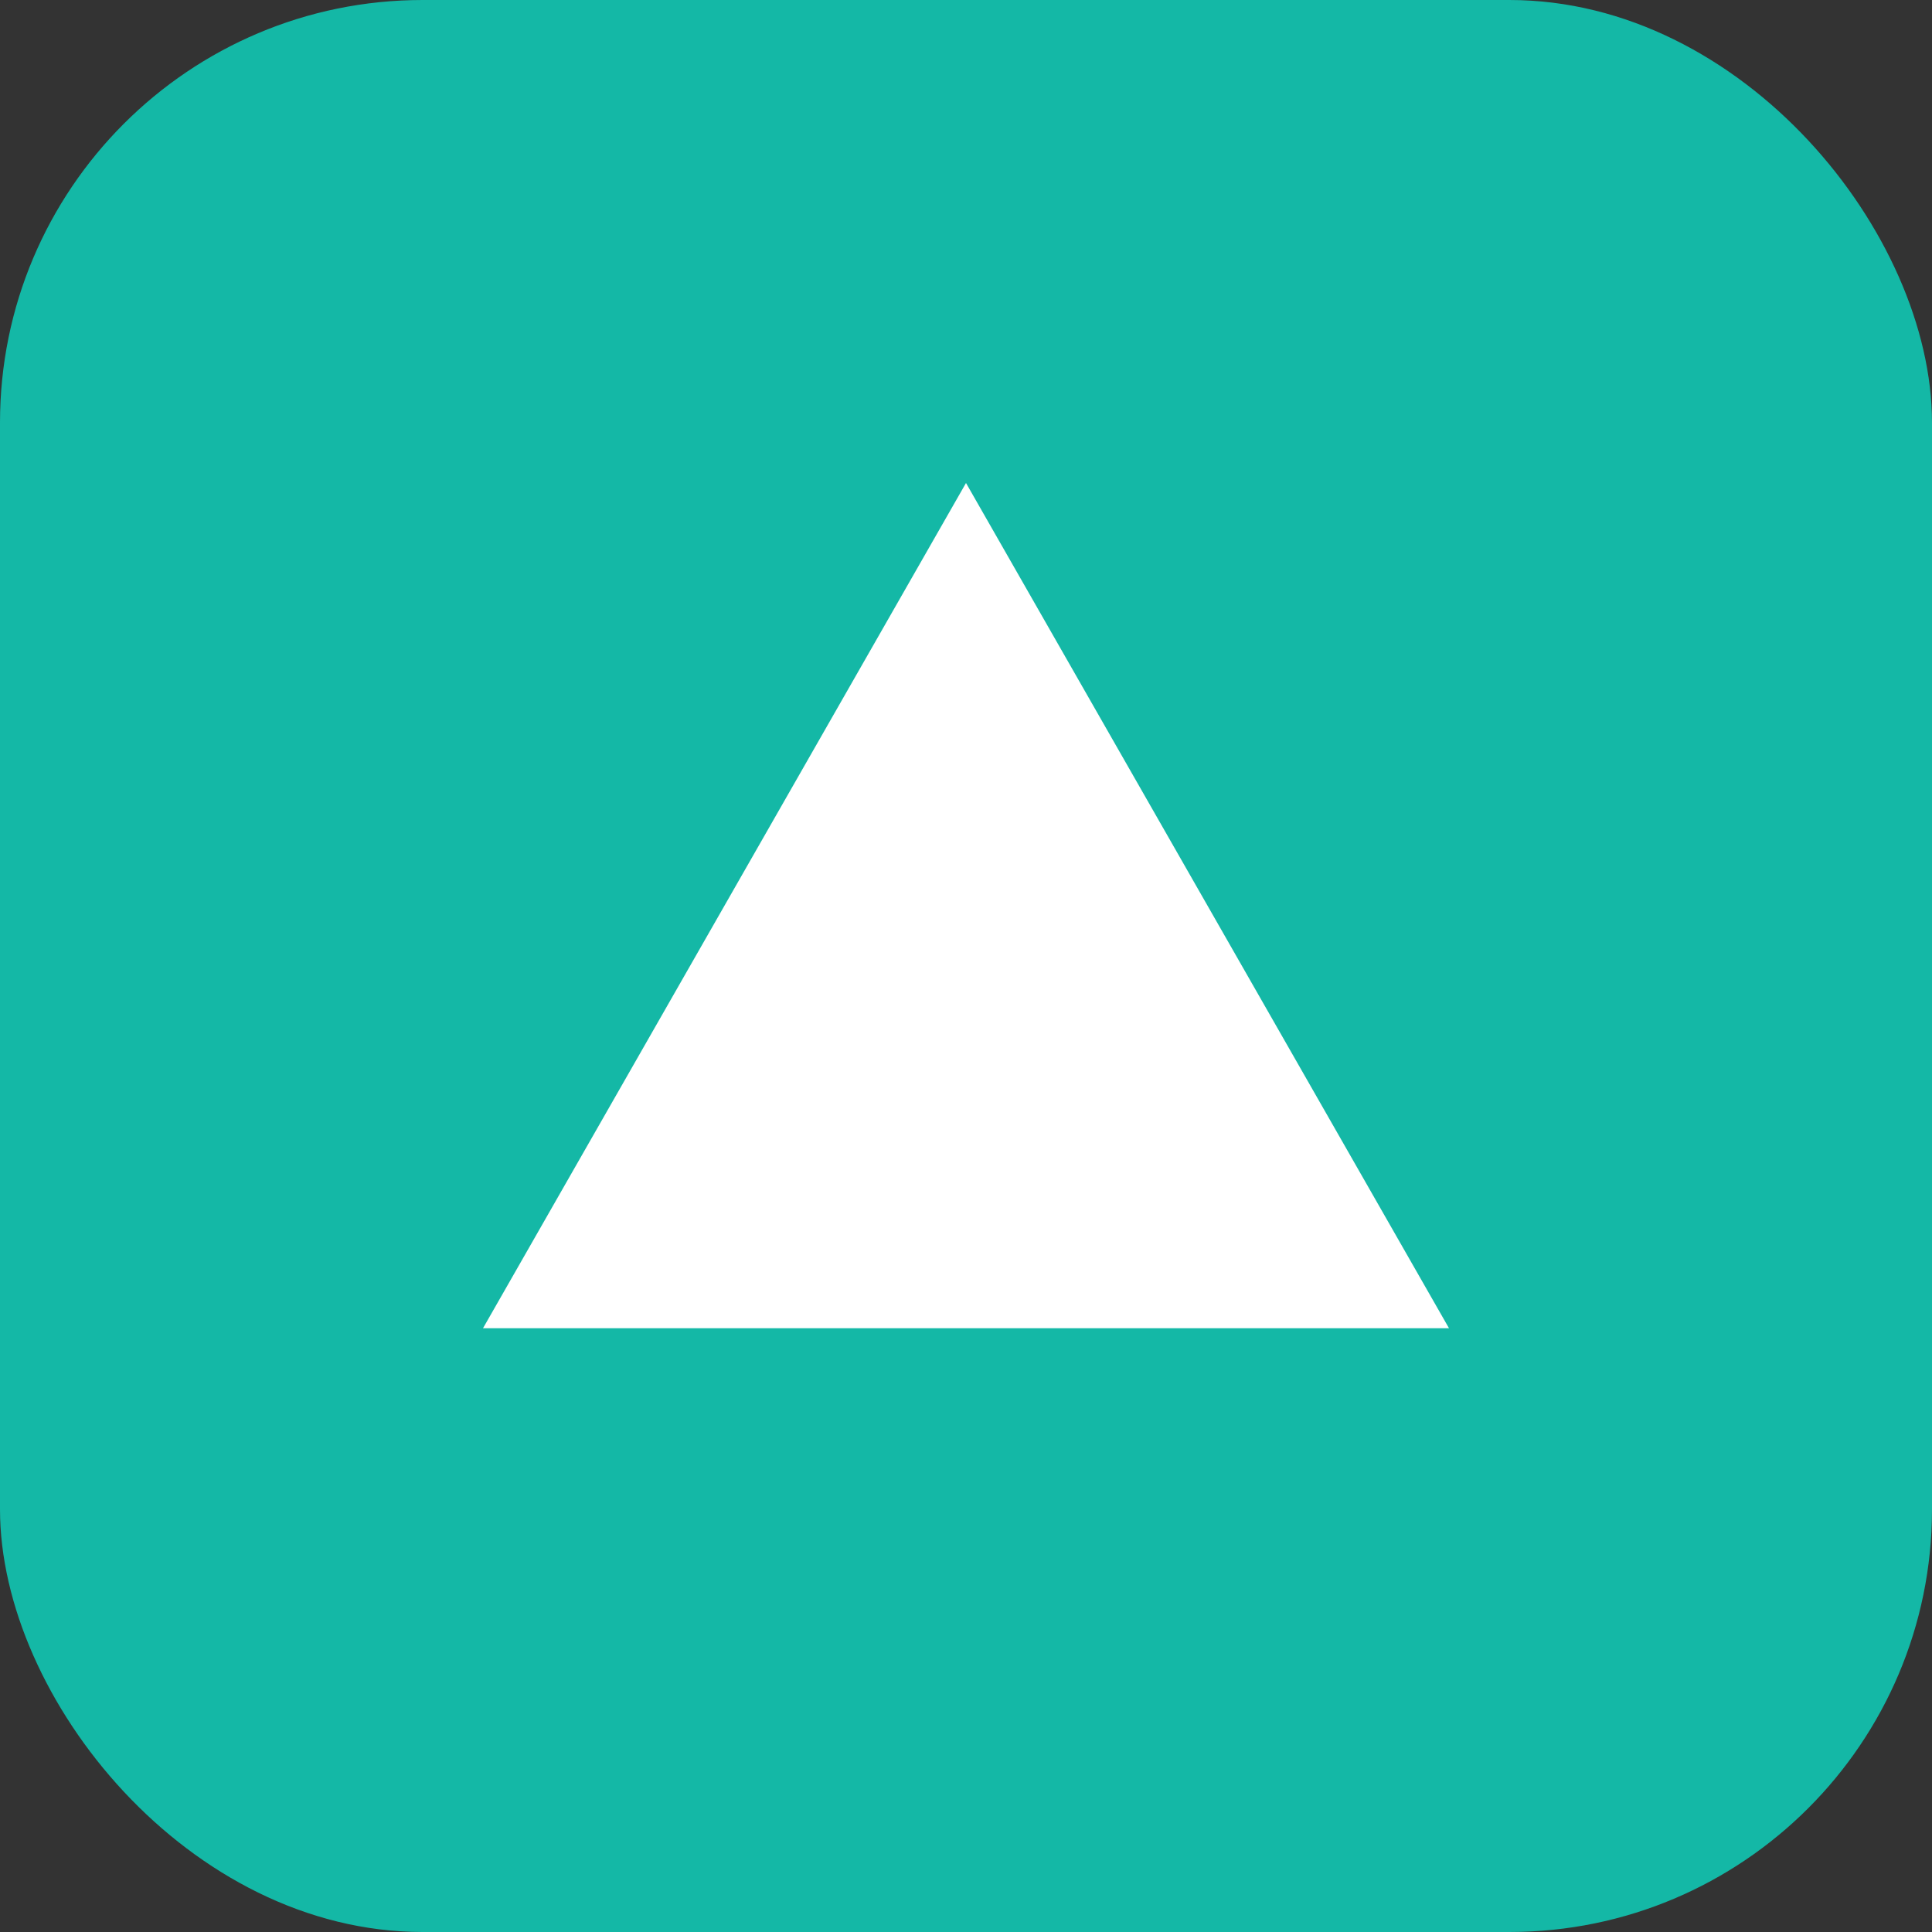 <svg xmlns="http://www.w3.org/2000/svg" viewBox="0 0 256 256">
<rect x="0" y="0" width="256" height="256" fill="#333333" stroke="none"/>
<rect width="256" height="256" rx="56" fill="#14b8a6"/>
<path d="M64 176 L128 64 L192 176 Z" fill="white"/>
</svg>